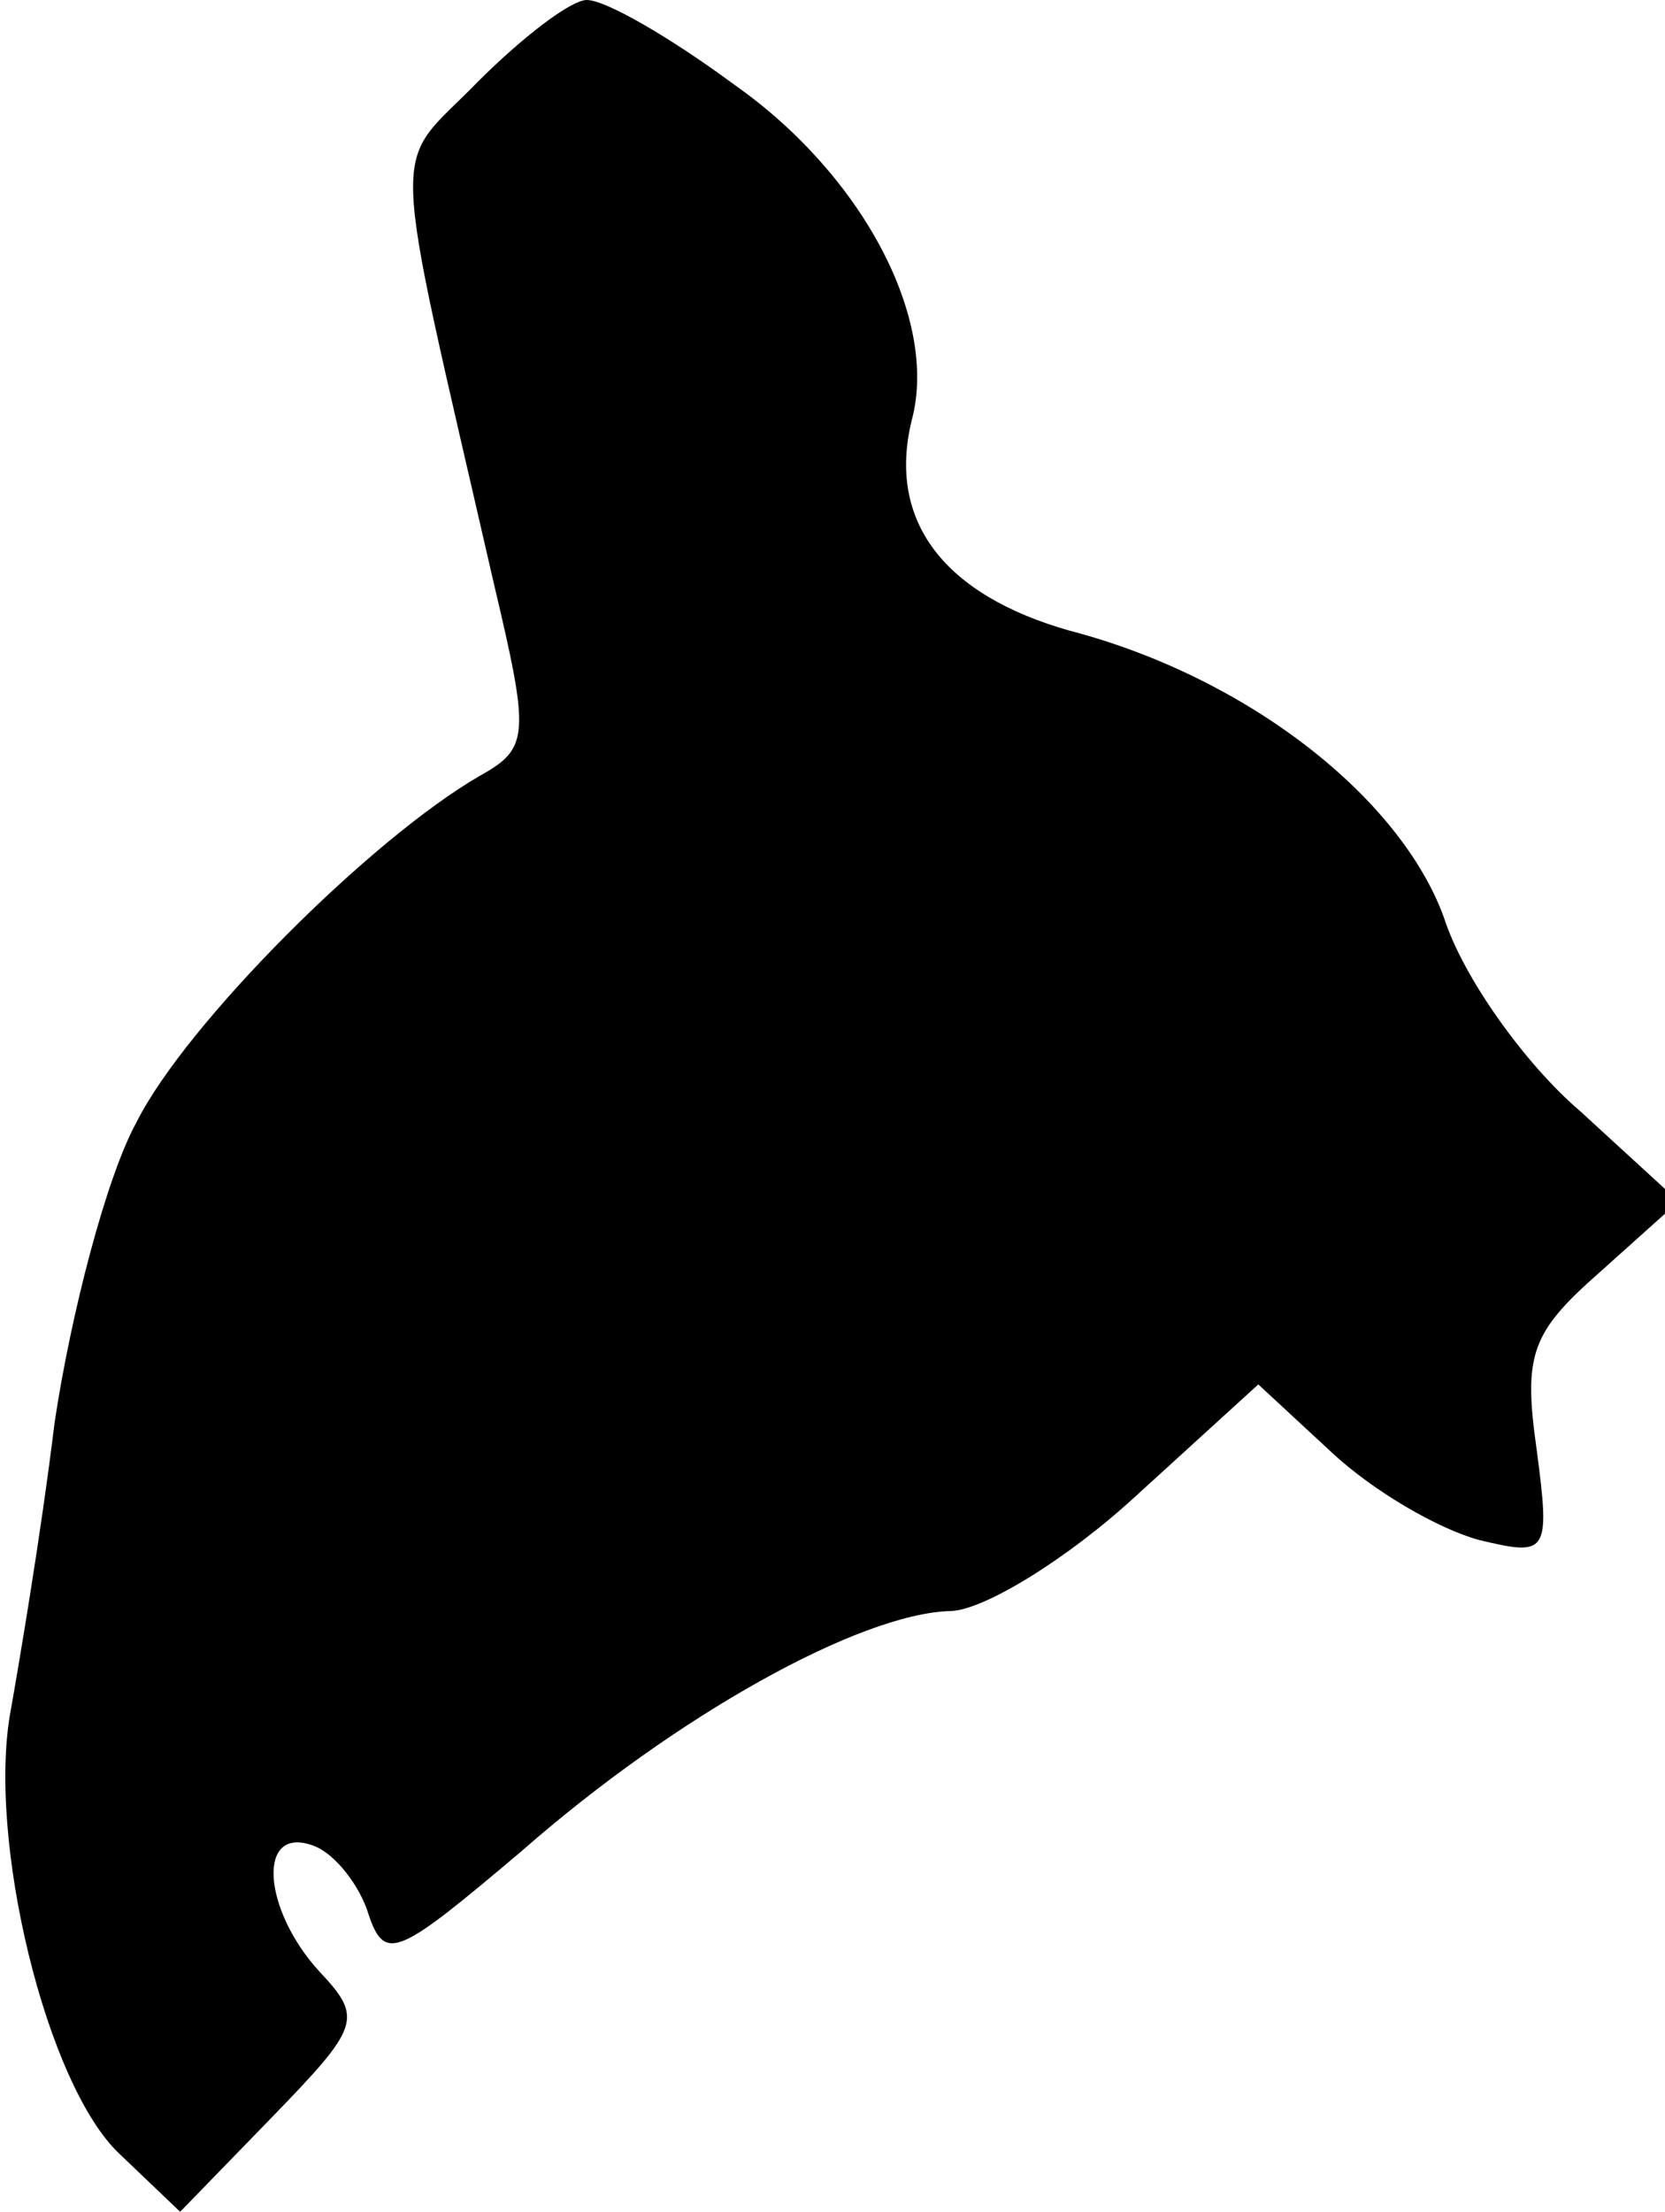 <?xml version="1.0" standalone="no"?>
<!DOCTYPE svg PUBLIC "-//W3C//DTD SVG 20010904//EN"
 "http://www.w3.org/TR/2001/REC-SVG-20010904/DTD/svg10.dtd">
<svg version="1.0" xmlns="http://www.w3.org/2000/svg"
 width="61pt" height="81pt" viewBox="0 0 61 81"
 preserveAspectRatio="xMidYMid meet">
<g transform="translate(0,81) scale(0.1,-0.1)"
fill="#000000" stroke="none">
<path fill="#000000" stroke="none" d="M175 780 c-32 -33 -33 -14 6 -184 13
-55 13 -60 -5 -70 -40 -23 -108 -91 -126 -127 -11 -20 -24 -70 -30 -110 -5
-41 -13 -88 -16 -105 -9 -47 13 -138 40 -163 l22 -21 34 35 c32 33 33 36 17
53 -21 23 -23 54 -2 46 8 -3 17 -15 20 -25 6 -18 11 -15 56 23 57 50 124 87
157 88 12 0 43 19 68 42 l45 41 27 -25 c15 -14 39 -28 54 -32 25 -6 26 -5 21
33 -5 35 -2 43 23 65 l29 26 -36 33 c-20 17 -43 49 -50 71 -16 44 -72 88 -137
105 -46 13 -67 40 -58 77 10 37 -18 90 -65 123 -23 17 -47 31 -54 31 -6 0 -24
-14 -40 -30z"/>
</g>
</svg>

